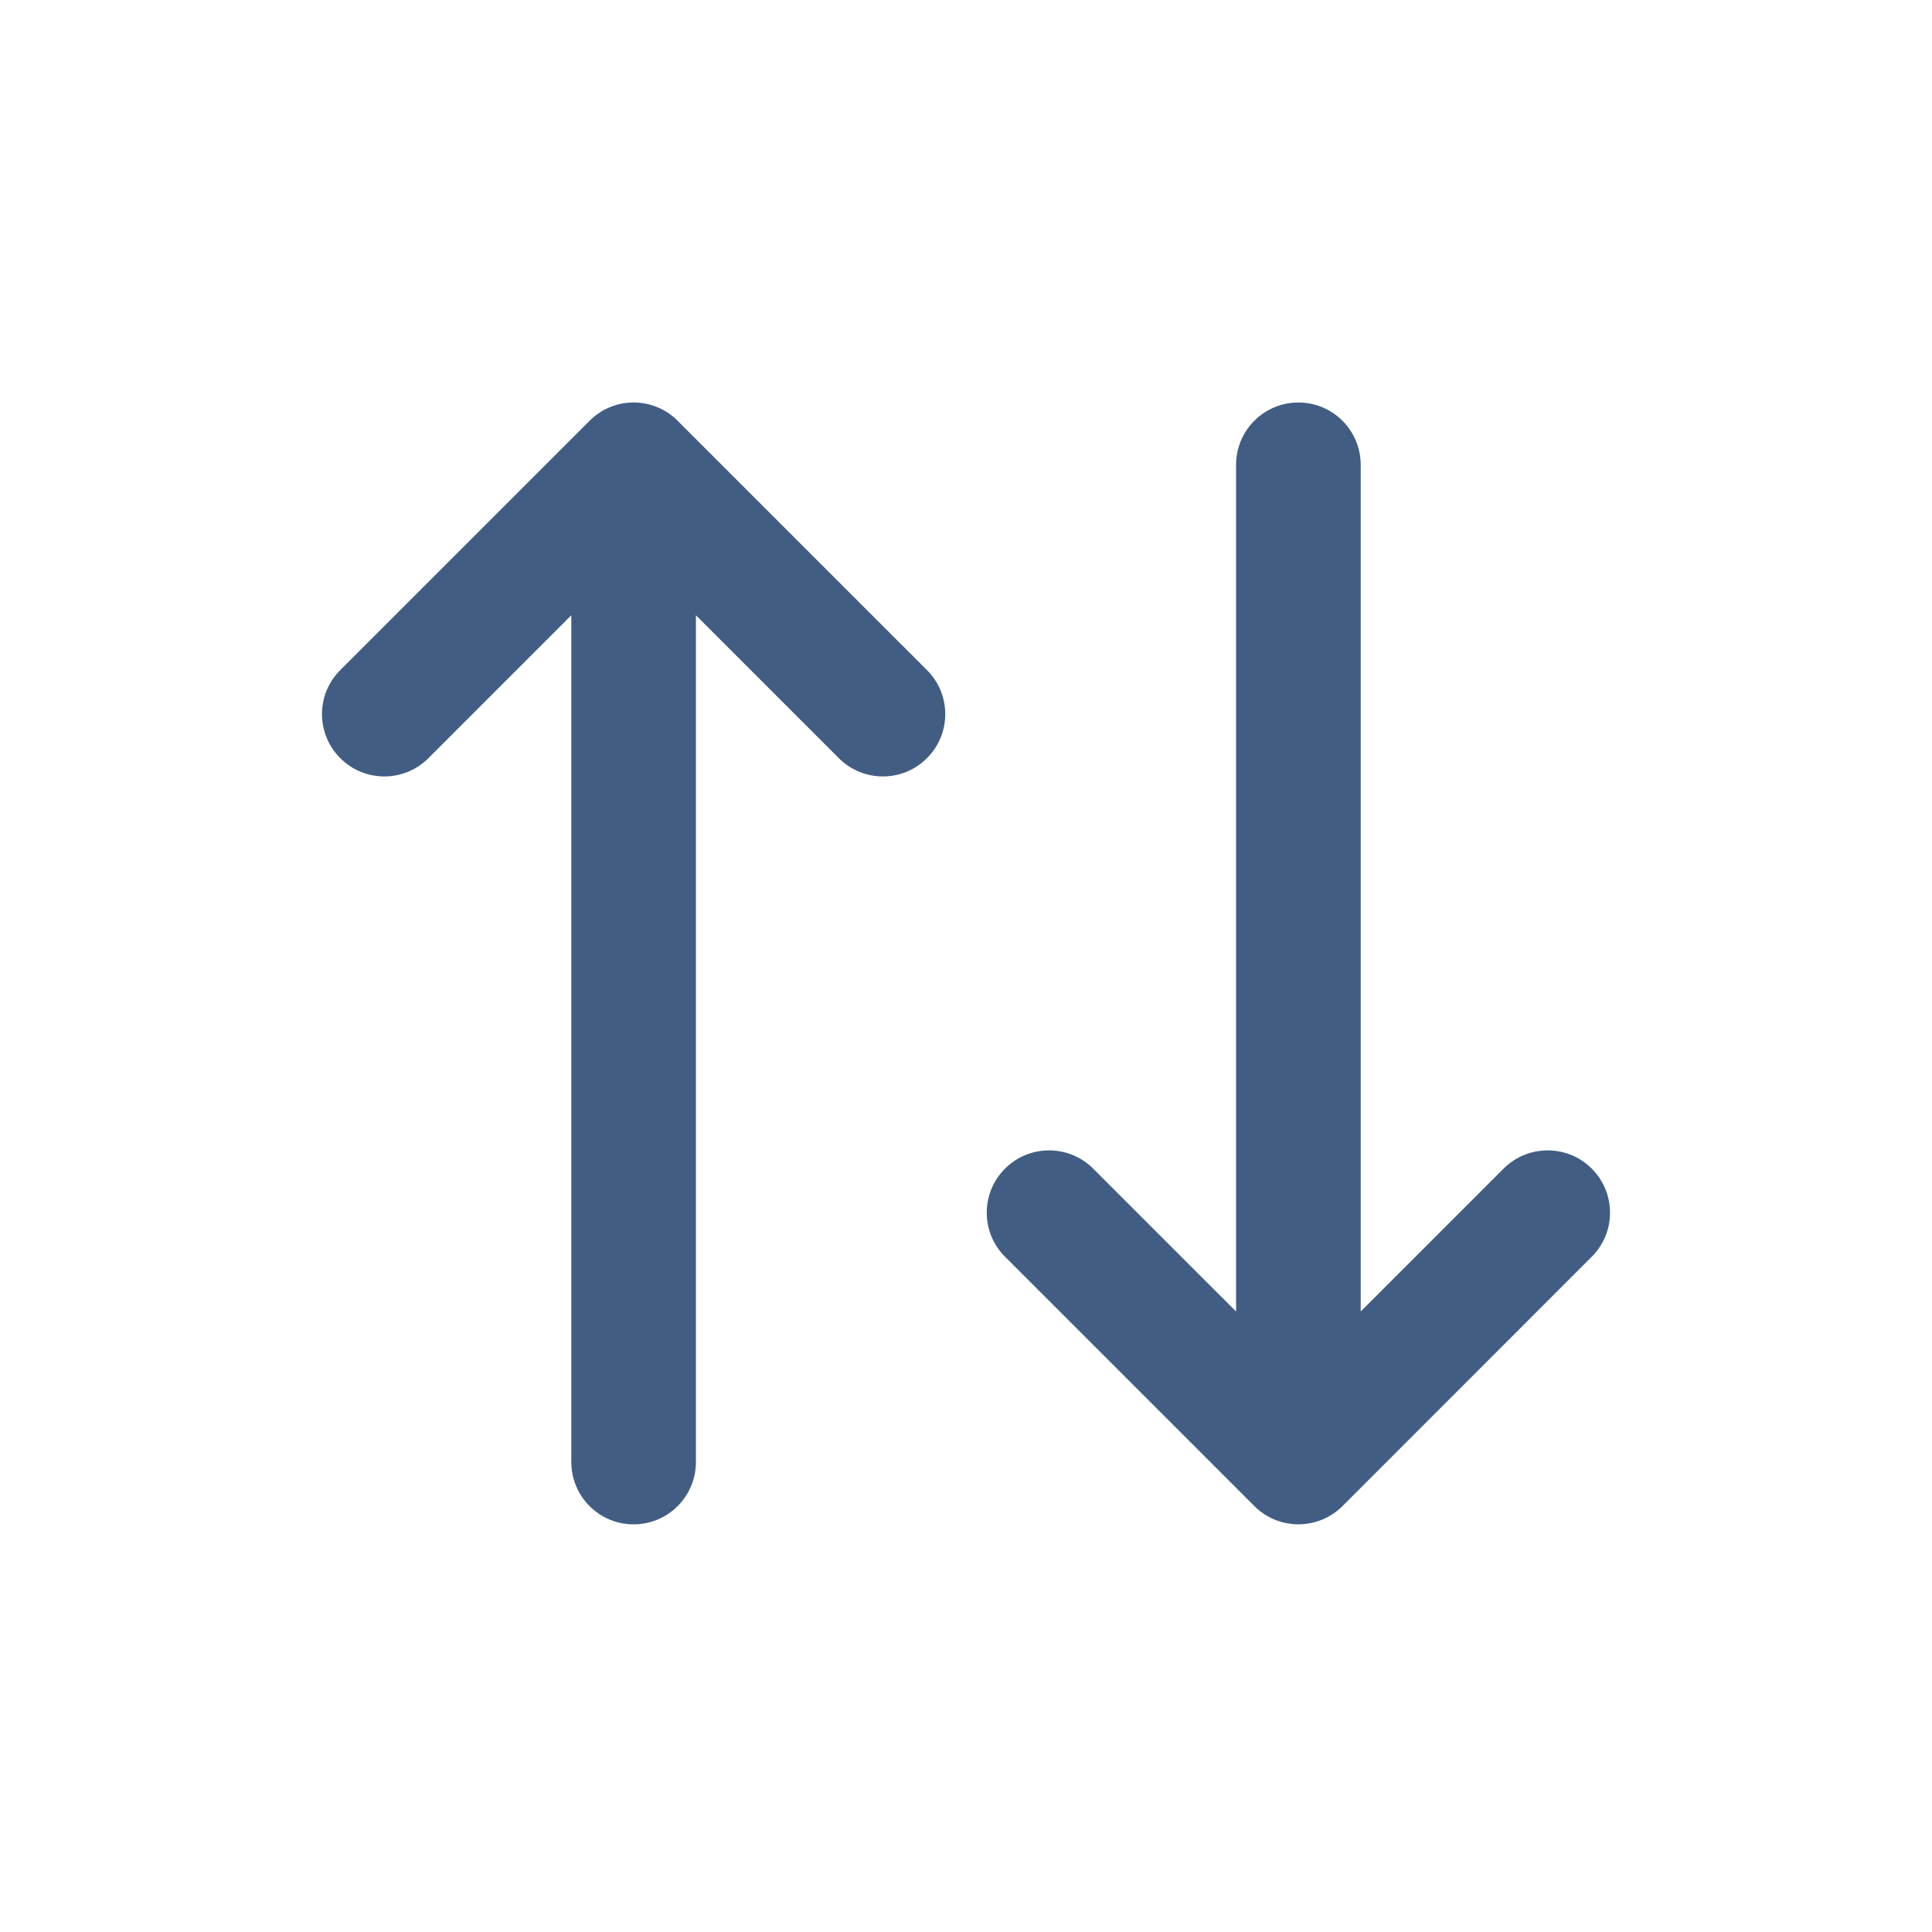 <svg width="24" height="24" viewBox="0 0 24 24" fill="none" xmlns="http://www.w3.org/2000/svg">
<path fill-rule="evenodd" clip-rule="evenodd" d="M12.485 15.612L15.582 18.709C15.884 19.011 16.374 19.011 16.677 18.709L19.773 15.612C20.076 15.31 20.076 14.819 19.773 14.517C19.471 14.215 18.981 14.215 18.678 14.517L16.903 16.292V5.774C16.903 5.347 16.557 5 16.129 5C15.701 5 15.355 5.347 15.355 5.774L15.355 16.292L13.58 14.517C13.277 14.215 12.787 14.215 12.485 14.517C12.182 14.819 12.182 15.31 12.485 15.612ZM8.418 5.227C8.116 4.924 7.626 4.924 7.324 5.227L4.227 8.324C3.924 8.626 3.924 9.116 4.227 9.418C4.529 9.721 5.019 9.721 5.322 9.418L7.097 7.643V18.161C7.097 18.589 7.443 18.936 7.871 18.936C8.299 18.936 8.645 18.589 8.645 18.161V7.643L10.42 9.418C10.723 9.721 11.213 9.721 11.515 9.418C11.818 9.116 11.818 8.626 11.515 8.324L8.418 5.227Z" fill="#415D83"/>
</svg>
